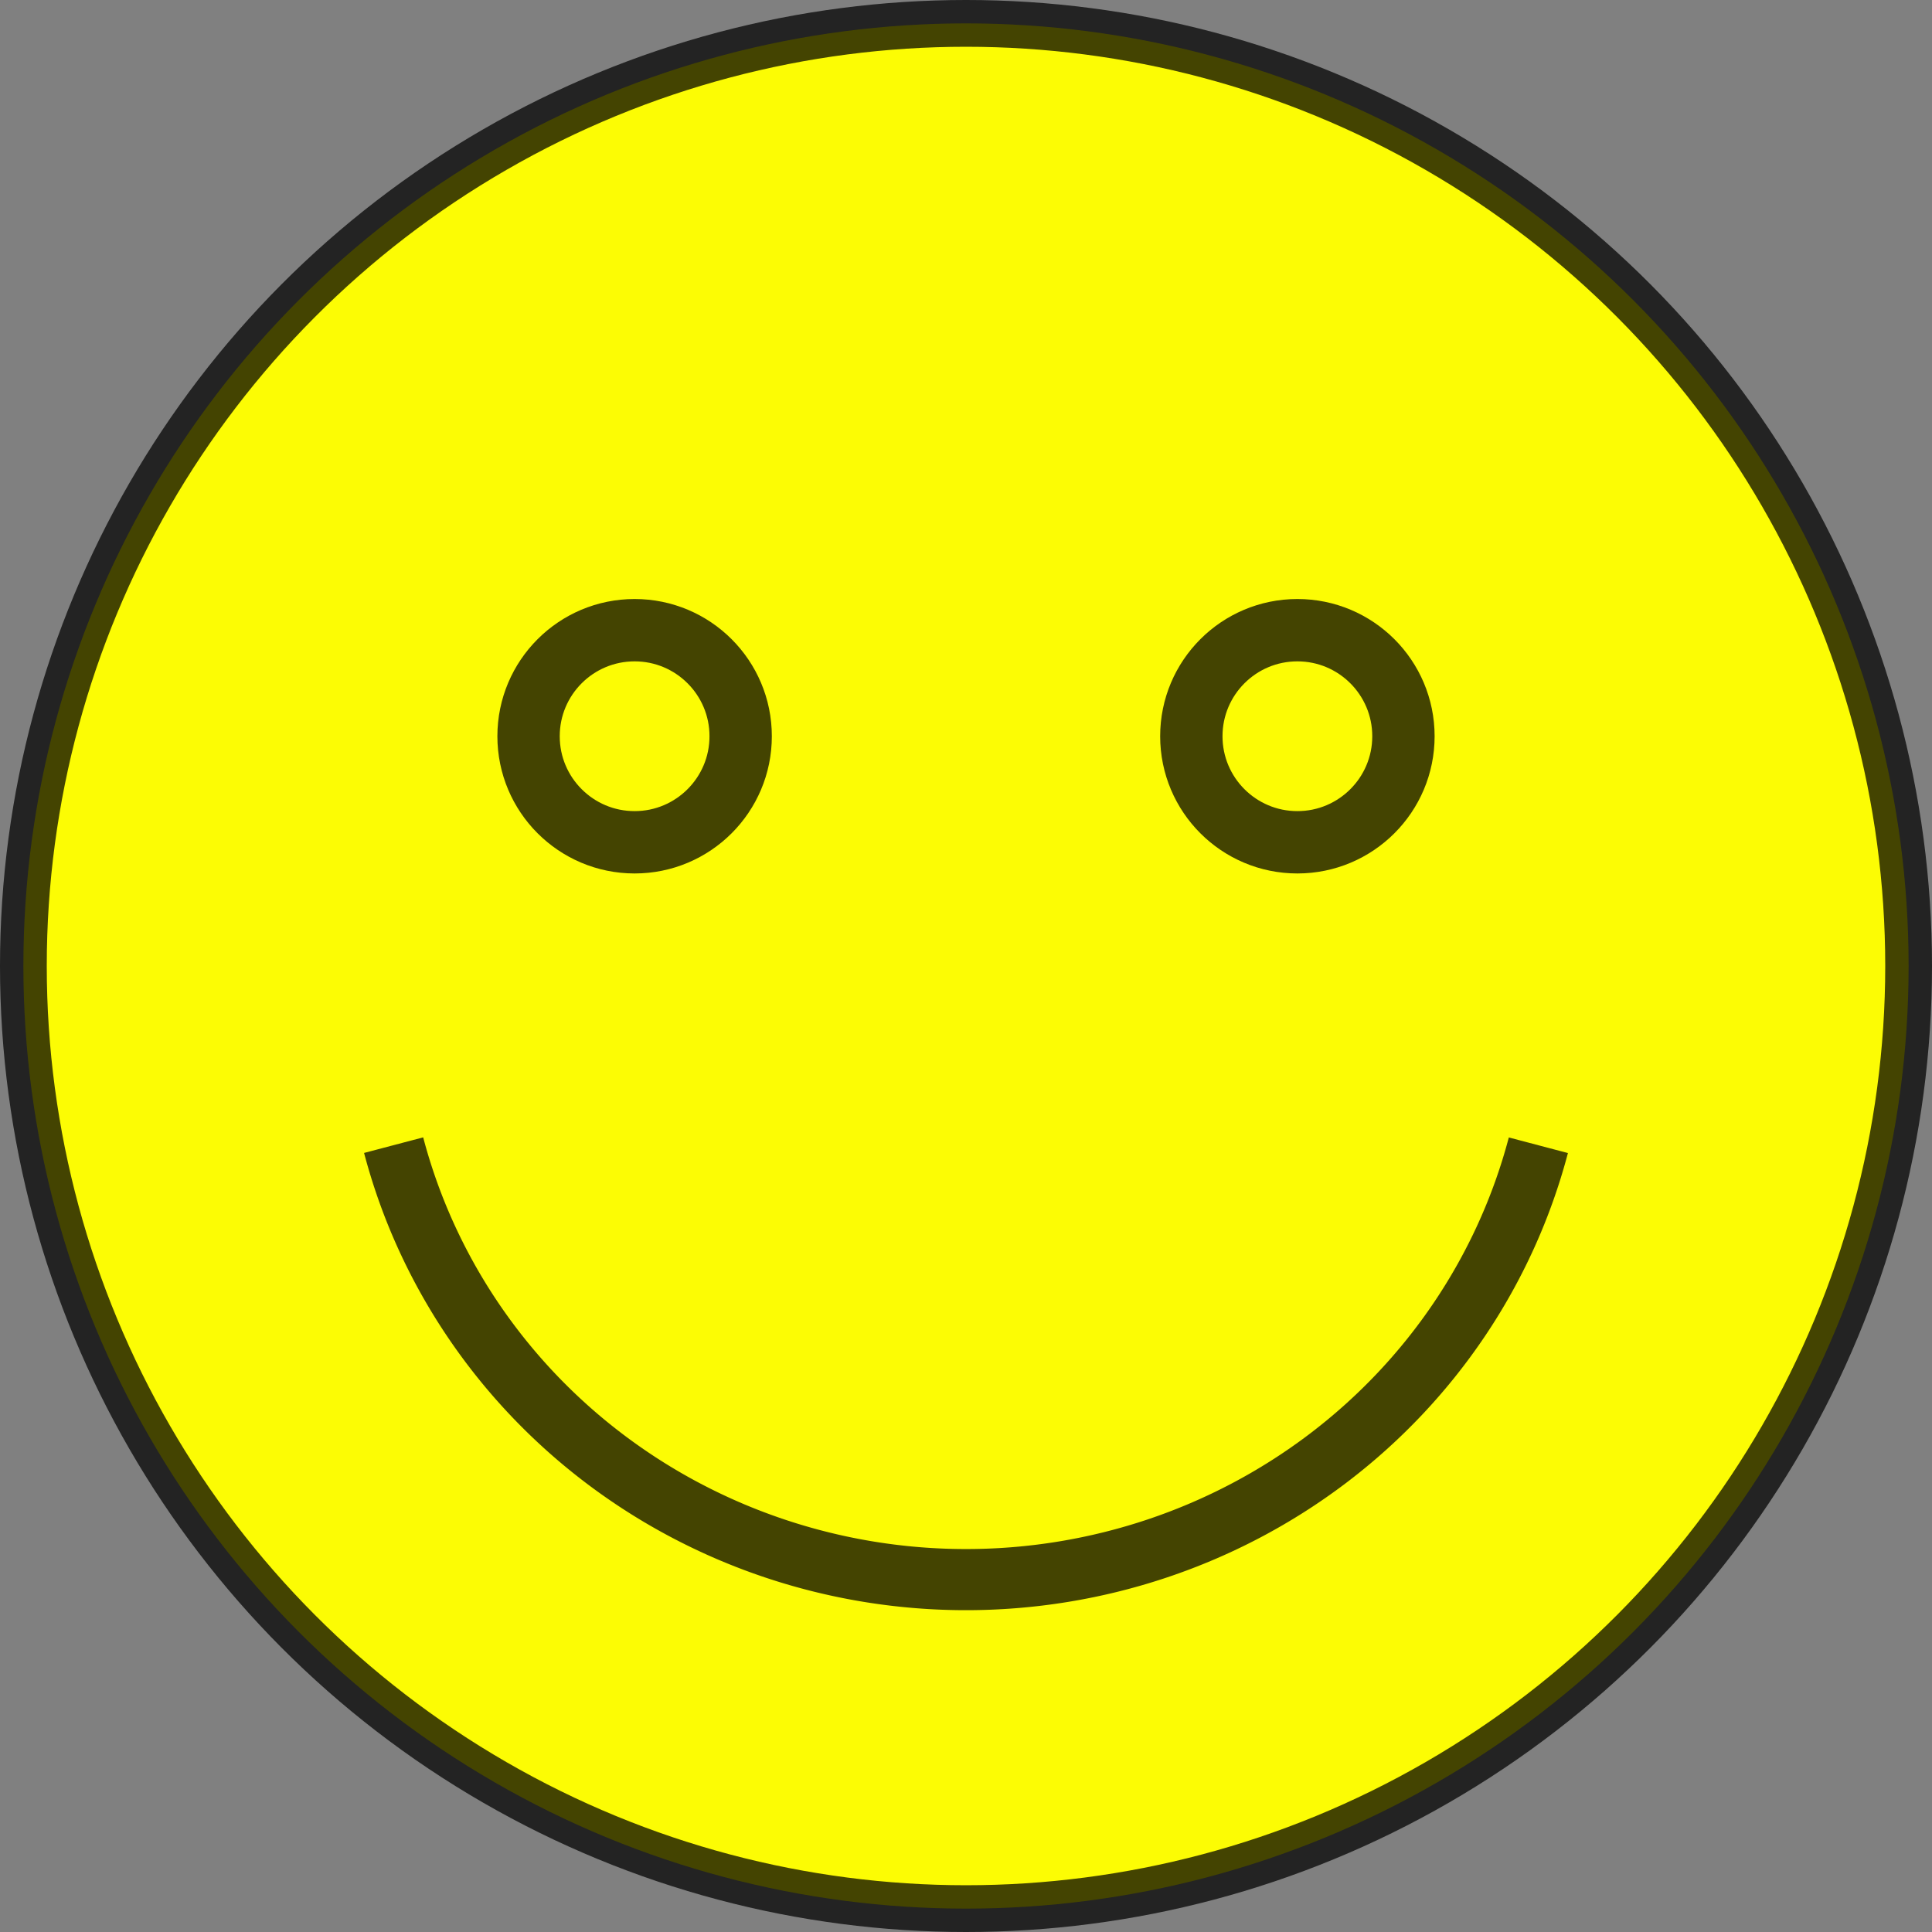<?xml version="1.0" encoding="UTF-8" standalone="no"?>
<!-- Created with Inkscape (http://www.inkscape.org/) -->

<svg
   xmlns:dc="http://purl.org/dc/elements/1.1/"
   xmlns:cc="http://creativecommons.org/ns#"
   xmlns:rdf="http://www.w3.org/1999/02/22-rdf-syntax-ns#"
   xmlns:svg="http://www.w3.org/2000/svg"
   xmlns="http://www.w3.org/2000/svg"
   xmlns:sodipodi="http://sodipodi.sourceforge.net/DTD/sodipodi-0.dtd"
   xmlns:inkscape="http://www.inkscape.org/namespaces/inkscape"
   width="123.952mm"
   height="123.952mm"
   viewBox="0 0 123.952 123.952"
   version="1.1"
   id="svg8"
   sodipodi:docname="face_happy.svg"
   inkscape:version="0.92.3 (unknown)">
  <rect x="0" y="0" width="123.952" height="123.952" fill="#808080" stroke="none"/>
  <title
     id="title5106">Face Happy</title>
  <defs
     id="defs2" />
  <sodipodi:namedview
     id="base"
     pagecolor="#ffffff"
     bordercolor="#666666"
     borderopacity="1.0"
     inkscape:pageopacity="0.0"
     inkscape:pageshadow="2"
     inkscape:zoom="0.7"
     inkscape:cx="101.44005"
     inkscape:cy="177.09787"
     inkscape:document-units="mm"
     inkscape:current-layer="layer1"
     showgrid="false"
     inkscape:window-width="1920"
     inkscape:window-height="1031"
     inkscape:window-x="0"
     inkscape:window-y="25"
     inkscape:window-maximized="1"
     fit-margin-top="0"
     fit-margin-left="0"
     fit-margin-right="0"
     fit-margin-bottom="0" />
  <g
     inkscape:label="face"
     inkscape:groupmode="layer"
     id="layer1"
     transform="translate(-43.024,-74.762)">
    <circle
       style="fill:#ffff00;fill-opacity:0.969;stroke:#000000;stroke-width:3;stroke-miterlimit:4;stroke-dasharray:none;stroke-opacity:0.73"
       id="path30"
       cx="105"
       cy="136.738"
       r="60.476"
       inkscape:label="head" />
    <circle
       style="fill:none;fill-opacity:0.969;stroke:#000000;stroke-width:4;stroke-miterlimit:4;stroke-dasharray:none;stroke-opacity:0.73"
       id="path34"
       cx="83.739"
       cy="121.997"
       r="6.804"
       inkscape:label="left_eye" />
    <circle
       style="fill:none;fill-opacity:1;stroke:#000000;stroke-width:4;stroke-miterlimit:4;stroke-dasharray:none;stroke-opacity:0.73"
       id="path34-3"
       cx="126.261"
       cy="121.997"
       r="6.804"
       inkscape:label="right_eye" />
    <path
       style="fill:none;fill-opacity:0.969;stroke:#000000;stroke-width:3.922;stroke-miterlimit:4;stroke-dasharray:none;stroke-opacity:0.73"
       d="M 141.722,148.238 A 37.929,37.173 0 0 1 105.001,176.106 37.929,37.173 0 0 1 68.278,148.232"
       id="path72"
       inkscape:connector-curvature="0"
       inkscape:label="mouth" />
  </g>
</svg>
